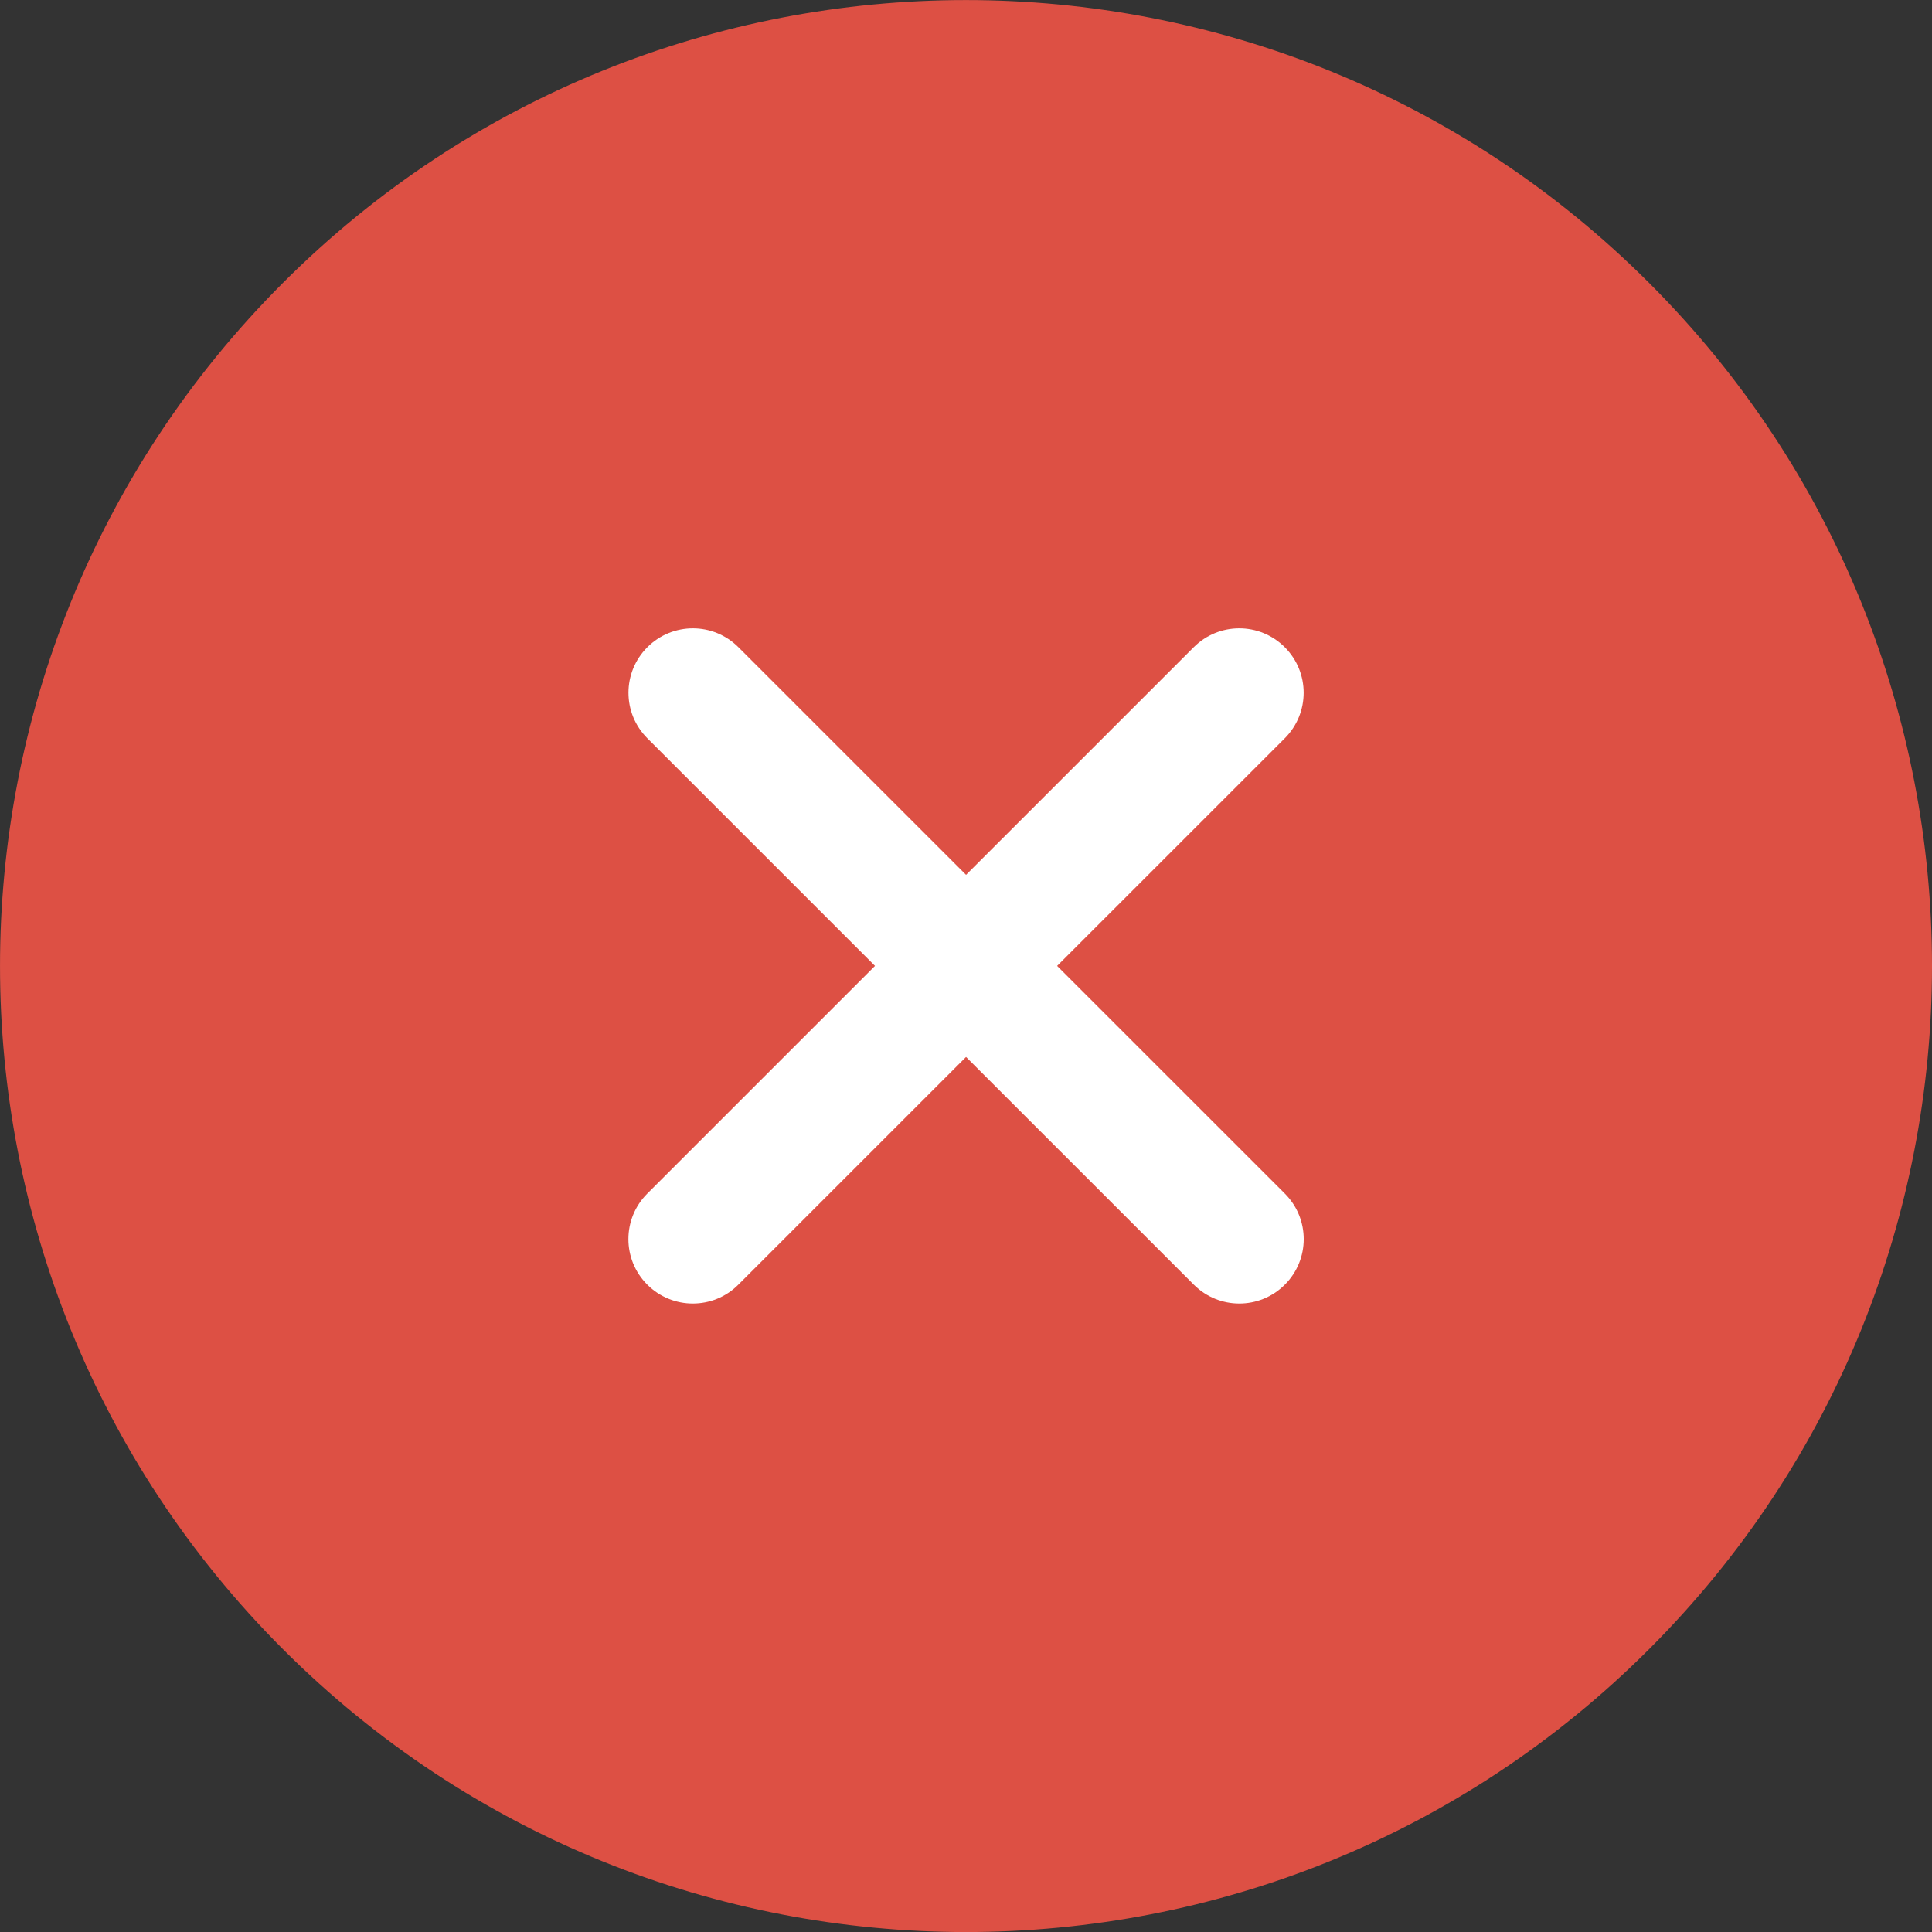 <?xml version="1.0" encoding="utf-8"?>
<!-- Generator: Adobe Illustrator 15.1.0, SVG Export Plug-In . SVG Version: 6.00 Build 0)  -->
<!DOCTYPE svg PUBLIC "-//W3C//DTD SVG 1.1//EN" "http://www.w3.org/Graphics/SVG/1.1/DTD/svg11.dtd">
<svg version="1.1" id="Layer_1" xmlns="http://www.w3.org/2000/svg" xmlns:xlink="http://www.w3.org/1999/xlink" x="0px" y="0px"
	 width="30px" height="30px" viewBox="0 0 30 30" enable-background="new 0 0 30 30" xml:space="preserve">
<rect x="0" y="0" width="30" height="30" fill="#333333" stroke="none"/>
<g>
	<g>
		<path fill="#DD5044" d="M25.607,4.393c-5.855-5.855-15.359-5.857-21.214,0c-5.859,5.859-5.855,15.359,0,21.215
			c5.858,5.857,15.355,5.857,21.214,0C31.464,19.75,31.465,10.25,25.607,4.393z"/>
	</g>
	<g>
		<g>
			<path fill="#FFFFFF" d="M10.758,20.241c-0.256,0-0.512-0.098-0.707-0.293c-0.391-0.391-0.391-1.023,0-1.414l8.485-8.484
				c0.391-0.391,1.023-0.391,1.414,0s0.391,1.023,0,1.414l-8.485,8.484C11.27,20.144,11.014,20.241,10.758,20.241z"/>
		</g>
		<g>
			<g>
				<path fill="#FFFFFF" d="M19.244,20.241c-0.256,0-0.512-0.098-0.707-0.293l-8.485-8.484c-0.391-0.391-0.391-1.023,0-1.414
					s1.023-0.391,1.414,0l8.485,8.484c0.391,0.391,0.391,1.023,0,1.414C19.755,20.144,19.5,20.241,19.244,20.241z"/>
			</g>
		</g>
	</g>
</g>
</svg>
